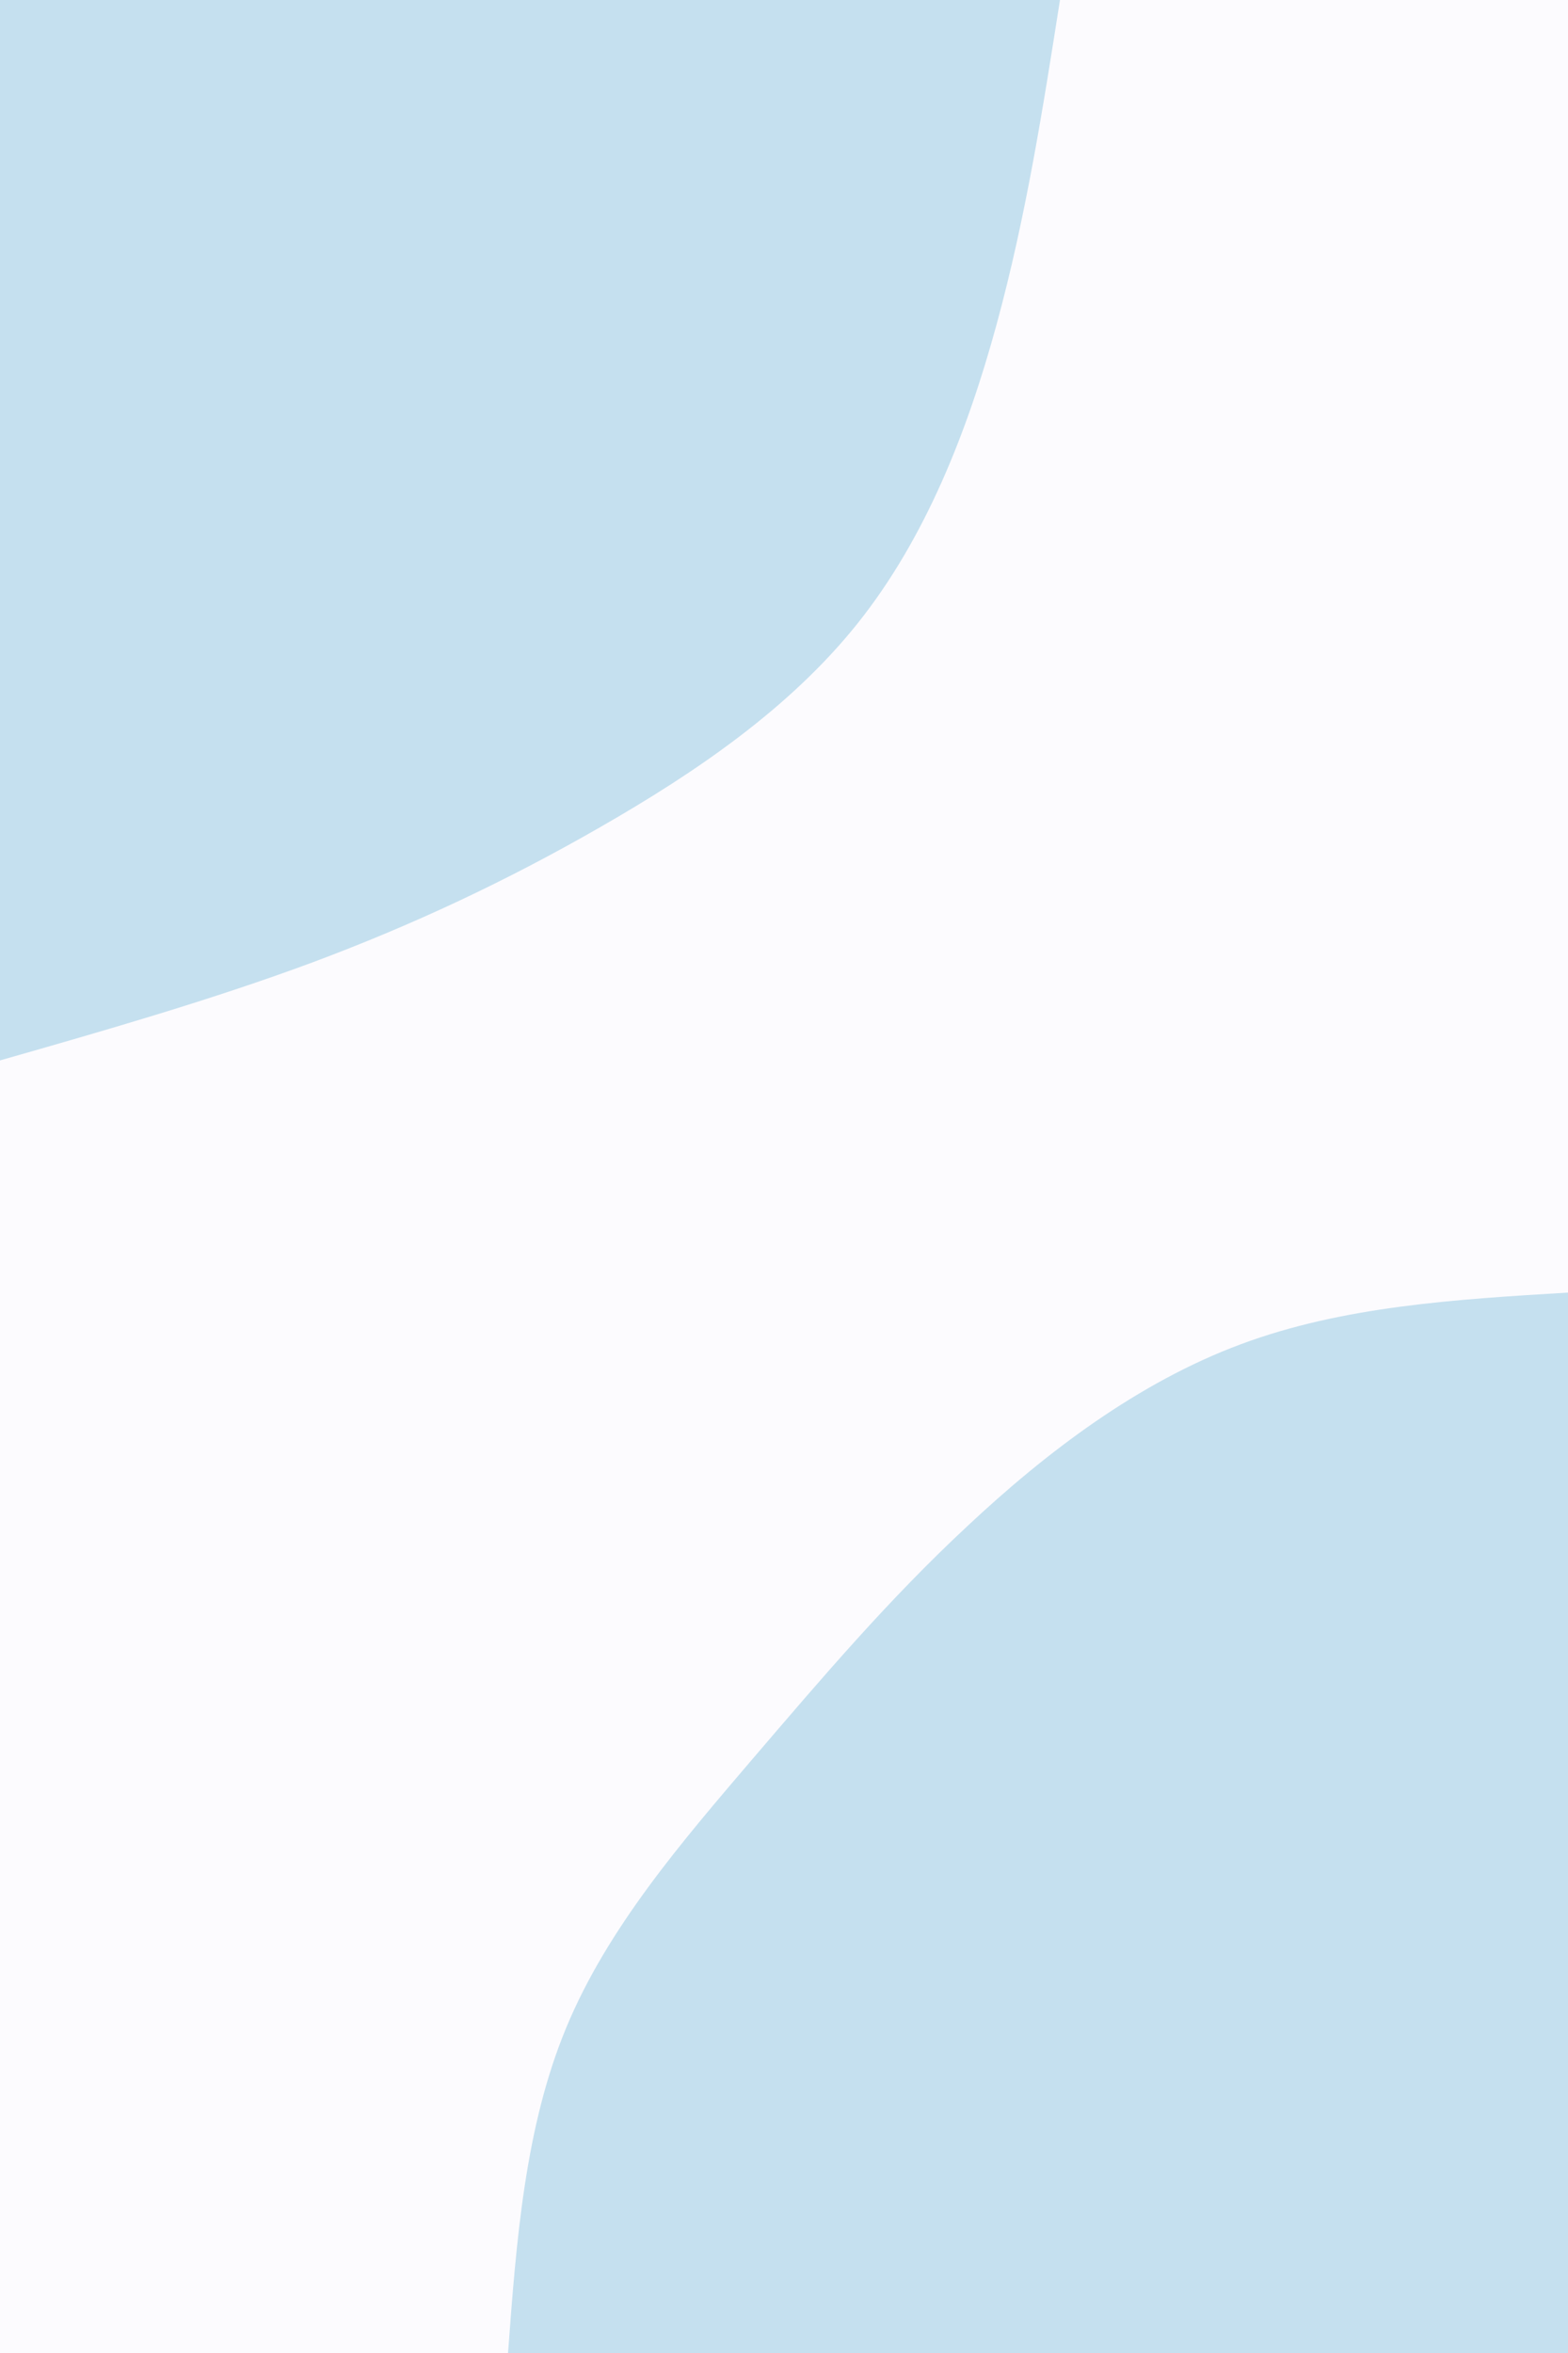 <svg id="visual" viewBox="0 0 600 900" width="600" height="900" xmlns="http://www.w3.org/2000/svg" xmlns:xlink="http://www.w3.org/1999/xlink" version="1.1"><rect x="0" y="0" width="600" height="900" fill="#fcfbfe"></rect><defs><linearGradient id="grad1_0" x1="0%" y1="100%" x2="100%" y2="0%"><stop offset="30%" stop-color="#fcfbfe" stop-opacity="1"></stop><stop offset="70%" stop-color="#fcfbfe" stop-opacity="1"></stop></linearGradient></defs><defs><linearGradient id="grad2_0" x1="0%" y1="100%" x2="100%" y2="0%"><stop offset="30%" stop-color="#fcfbfe" stop-opacity="1"></stop><stop offset="70%" stop-color="#fcfbfe" stop-opacity="1"></stop></linearGradient></defs><g transform="translate(600, 900)"><path d="M-405.6 0C-402.4 -43.2 -399.1 -86.5 -383.3 -124.5C-367.5 -162.6 -339.1 -195.5 -312.3 -226.9C-285.4 -258.3 -260.1 -288.1 -229.8 -316.3C-199.6 -344.6 -164.5 -371.2 -125.3 -385.8C-86.2 -400.4 -43.1 -403 0 -405.6L0 0Z" fill="#c5e0ef"></path></g><g transform="translate(0, 0)"><path d="M405.6 0C399.1 41.4 392.6 82.8 381.4 123.9C370.2 165 354.2 205.8 328.2 238.4C302.1 271.1 265.9 295.6 229.8 316.3C193.8 337 157.9 353.8 119.6 368.1C81.3 382.3 40.7 394 0 405.6L0 0Z" fill="#c5e0ef"></path></g></svg>